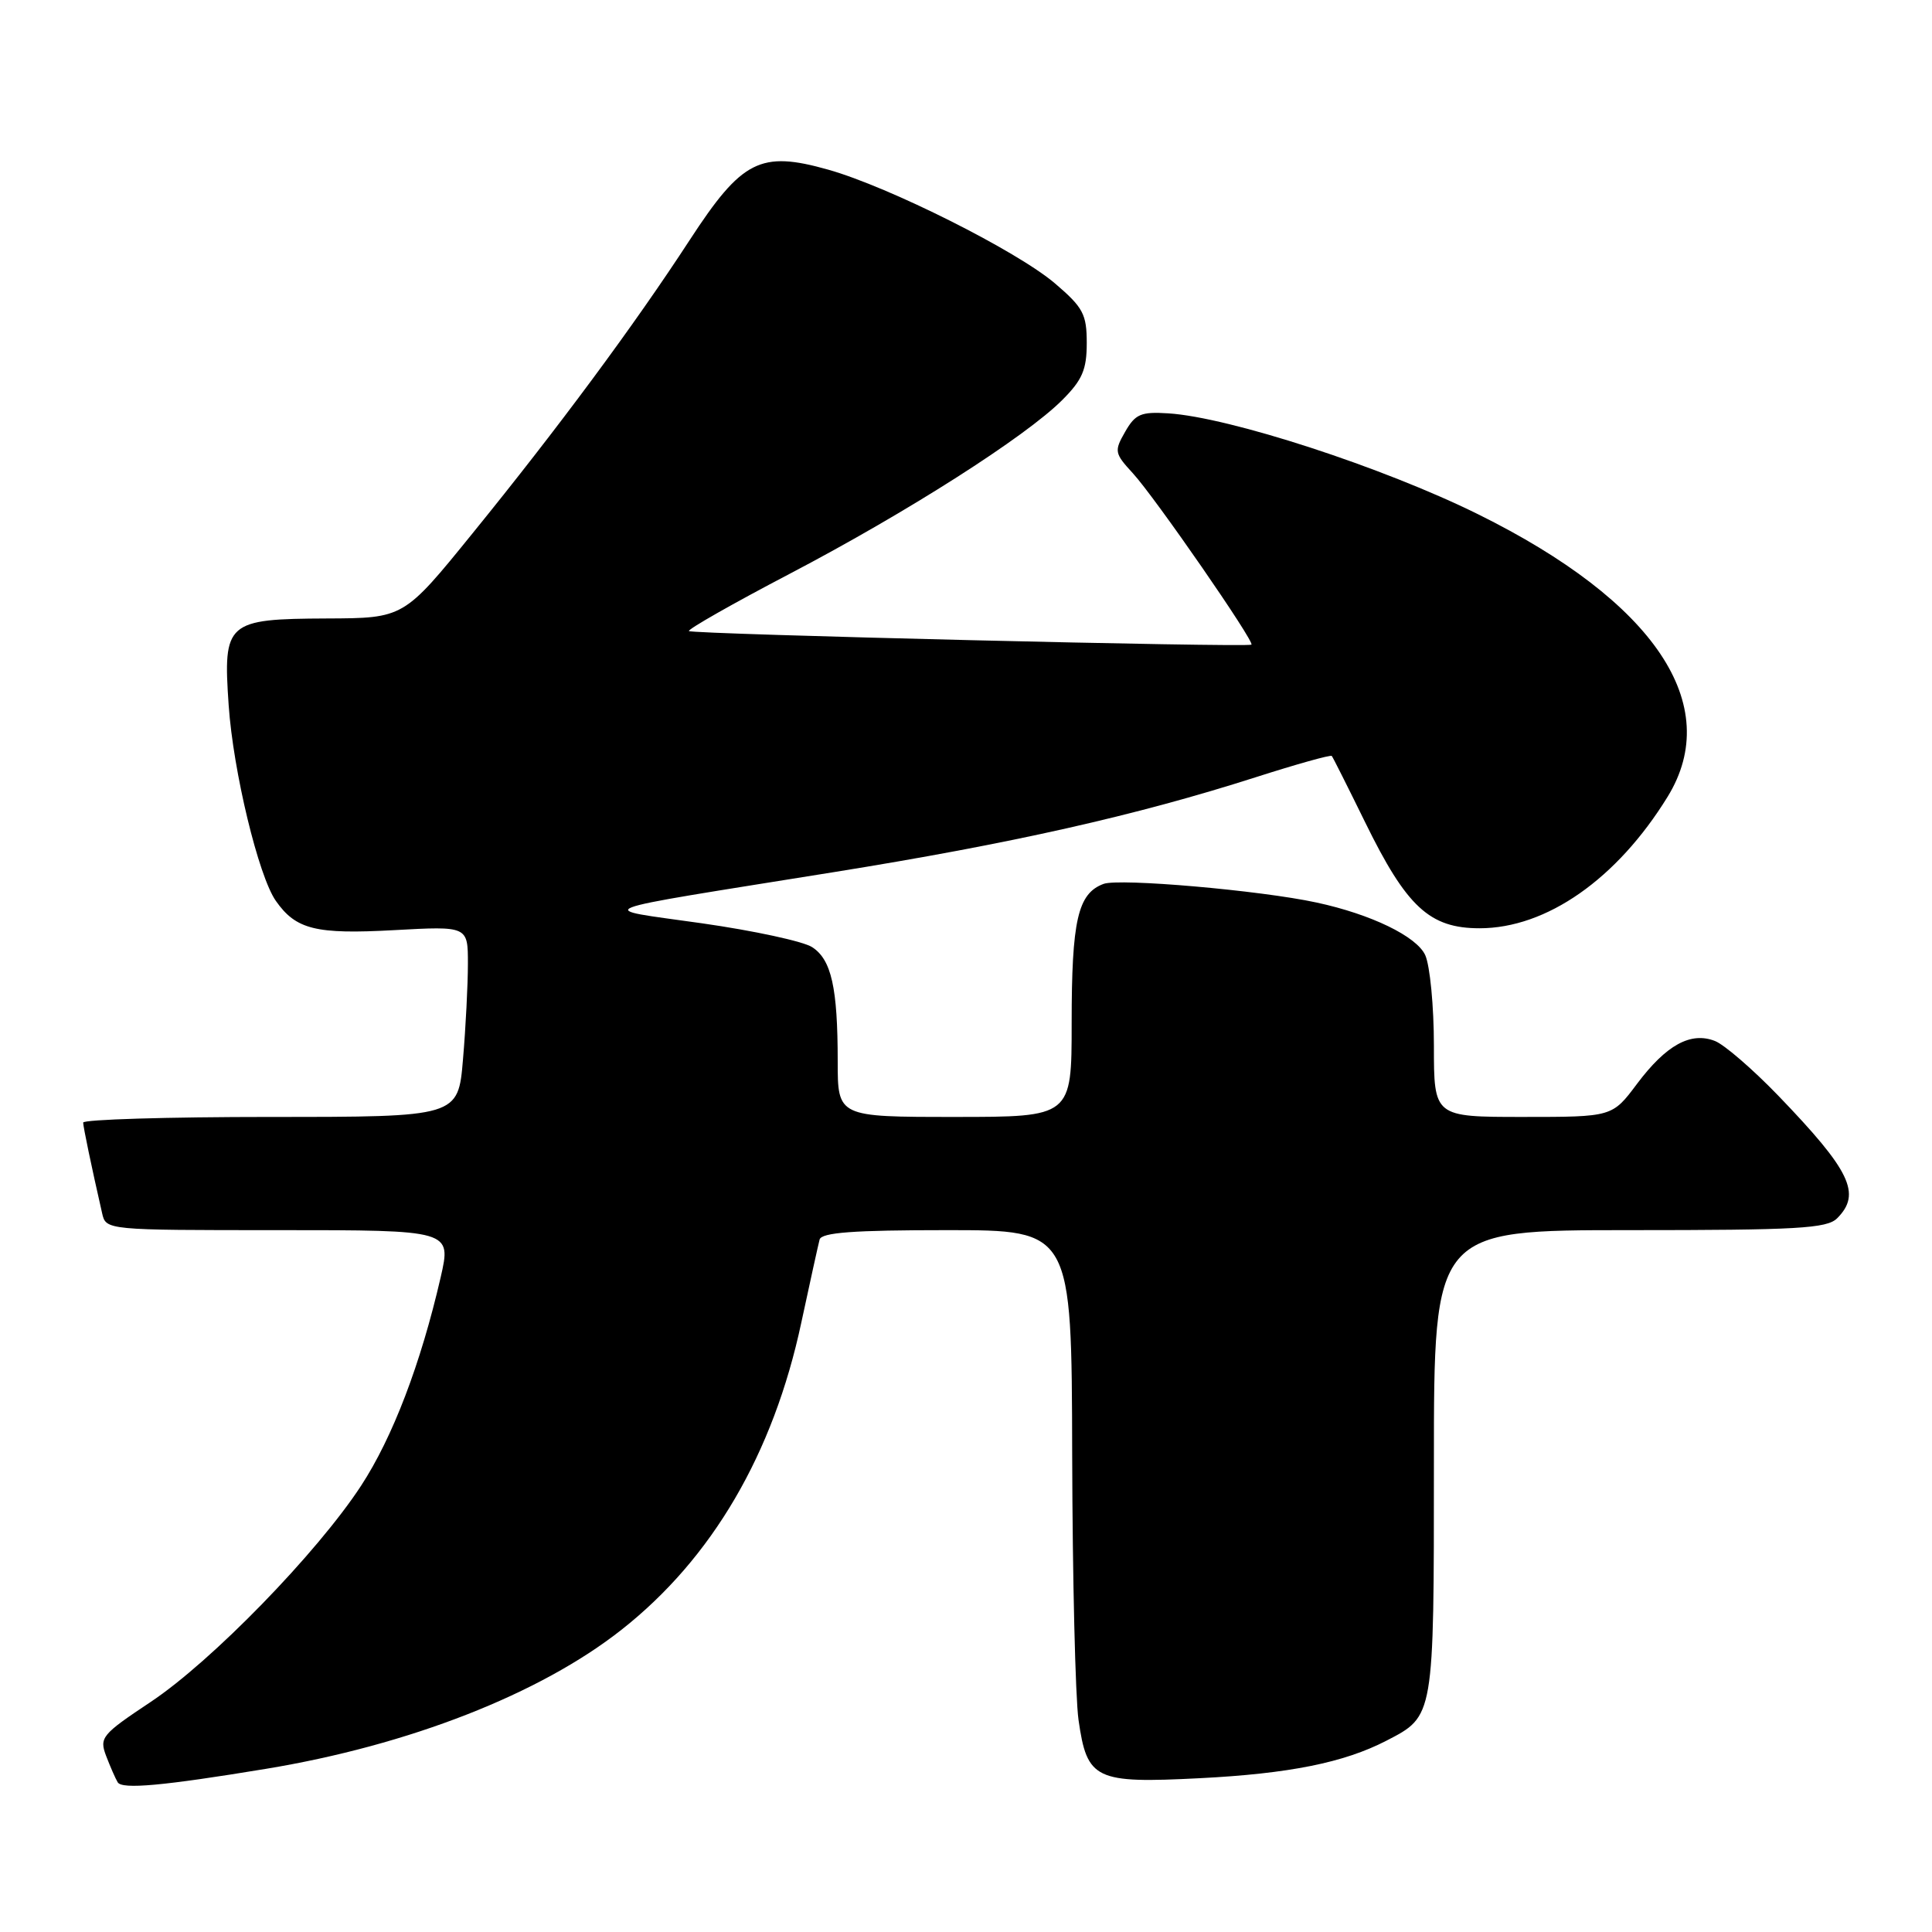 <?xml version="1.0" encoding="UTF-8" standalone="no"?>
<!DOCTYPE svg PUBLIC "-//W3C//DTD SVG 1.1//EN" "http://www.w3.org/Graphics/SVG/1.1/DTD/svg11.dtd" >
<svg xmlns="http://www.w3.org/2000/svg" xmlns:xlink="http://www.w3.org/1999/xlink" version="1.1" viewBox="0 0 256 256">
 <g >
 <path fill="currentColor"
d=" M 35.24 234.38 C 54.17 231.26 71.54 224.47 82.34 215.96 C 94.35 206.51 102.47 192.64 106.18 175.24 C 107.33 169.88 108.42 164.94 108.60 164.25 C 108.85 163.31 113.09 163.00 125.47 163.00 C 142.00 163.00 142.00 163.00 142.07 192.75 C 142.11 209.11 142.49 224.93 142.91 227.90 C 144.04 235.82 145.10 236.33 159.00 235.62 C 170.80 235.02 178.08 233.56 183.69 230.66 C 190.05 227.37 190.00 227.68 190.00 193.78 C 190.00 163.00 190.00 163.00 215.93 163.00 C 238.17 163.00 242.08 162.78 243.43 161.43 C 246.68 158.18 245.22 155.14 235.61 145.16 C 232.25 141.68 228.49 138.43 227.25 137.94 C 224.03 136.67 220.78 138.46 216.91 143.62 C 213.63 148.00 213.63 148.00 201.81 148.00 C 190.00 148.00 190.00 148.00 190.00 138.55 C 190.00 133.35 189.48 127.95 188.85 126.56 C 187.71 124.07 181.66 121.14 174.45 119.59 C 166.96 117.97 148.33 116.35 146.23 117.12 C 142.81 118.39 142.00 121.93 142.00 135.57 C 142.00 148.00 142.00 148.00 126.50 148.00 C 111.00 148.00 111.00 148.00 111.00 140.62 C 111.00 130.88 110.17 127.15 107.61 125.50 C 106.45 124.74 99.88 123.32 93.00 122.34 C 78.60 120.29 76.85 120.97 110.50 115.56 C 134.03 111.78 150.54 108.06 166.35 103.00 C 171.76 101.27 176.31 99.99 176.47 100.17 C 176.62 100.35 178.62 104.33 180.91 109.00 C 186.39 120.18 189.43 123.00 196.05 123.00 C 204.92 123.00 214.26 116.47 220.97 105.57 C 228.45 93.40 219.27 79.72 195.85 68.14 C 183.28 61.92 162.90 55.28 154.79 54.77 C 151.19 54.54 150.43 54.86 149.09 57.21 C 147.62 59.77 147.67 60.06 150.11 62.71 C 153.03 65.89 166.30 85.08 165.82 85.42 C 165.27 85.81 91.70 84.04 91.29 83.62 C 91.07 83.41 97.11 79.97 104.70 76.00 C 120.25 67.85 135.89 57.87 140.75 53.01 C 143.41 50.35 144.00 48.98 144.00 45.46 C 144.00 41.64 143.53 40.75 139.81 37.57 C 134.80 33.28 117.80 24.75 109.74 22.48 C 100.75 19.94 98.31 21.19 91.38 31.82 C 84.04 43.09 73.94 56.73 62.59 70.70 C 53.50 81.91 53.50 81.91 43.32 81.95 C 30.00 82.01 29.54 82.42 30.30 93.45 C 30.90 102.20 34.25 116.09 36.55 119.37 C 39.21 123.17 41.84 123.82 52.20 123.25 C 62.00 122.71 62.00 122.71 62.00 127.70 C 62.00 130.45 61.71 136.14 61.35 140.35 C 60.71 148.00 60.71 148.00 35.85 148.00 C 22.18 148.00 11.01 148.34 11.02 148.75 C 11.05 149.42 12.08 154.39 13.53 160.75 C 14.04 163.00 14.04 163.00 36.93 163.00 C 59.82 163.00 59.82 163.00 58.39 169.25 C 55.75 180.72 52.03 190.46 47.85 196.86 C 42.02 205.78 28.03 220.16 19.93 225.54 C 13.47 229.84 13.14 230.24 14.07 232.69 C 14.62 234.12 15.30 235.68 15.60 236.17 C 16.19 237.12 21.60 236.63 35.24 234.38 Z "/>
</g>
</svg>
